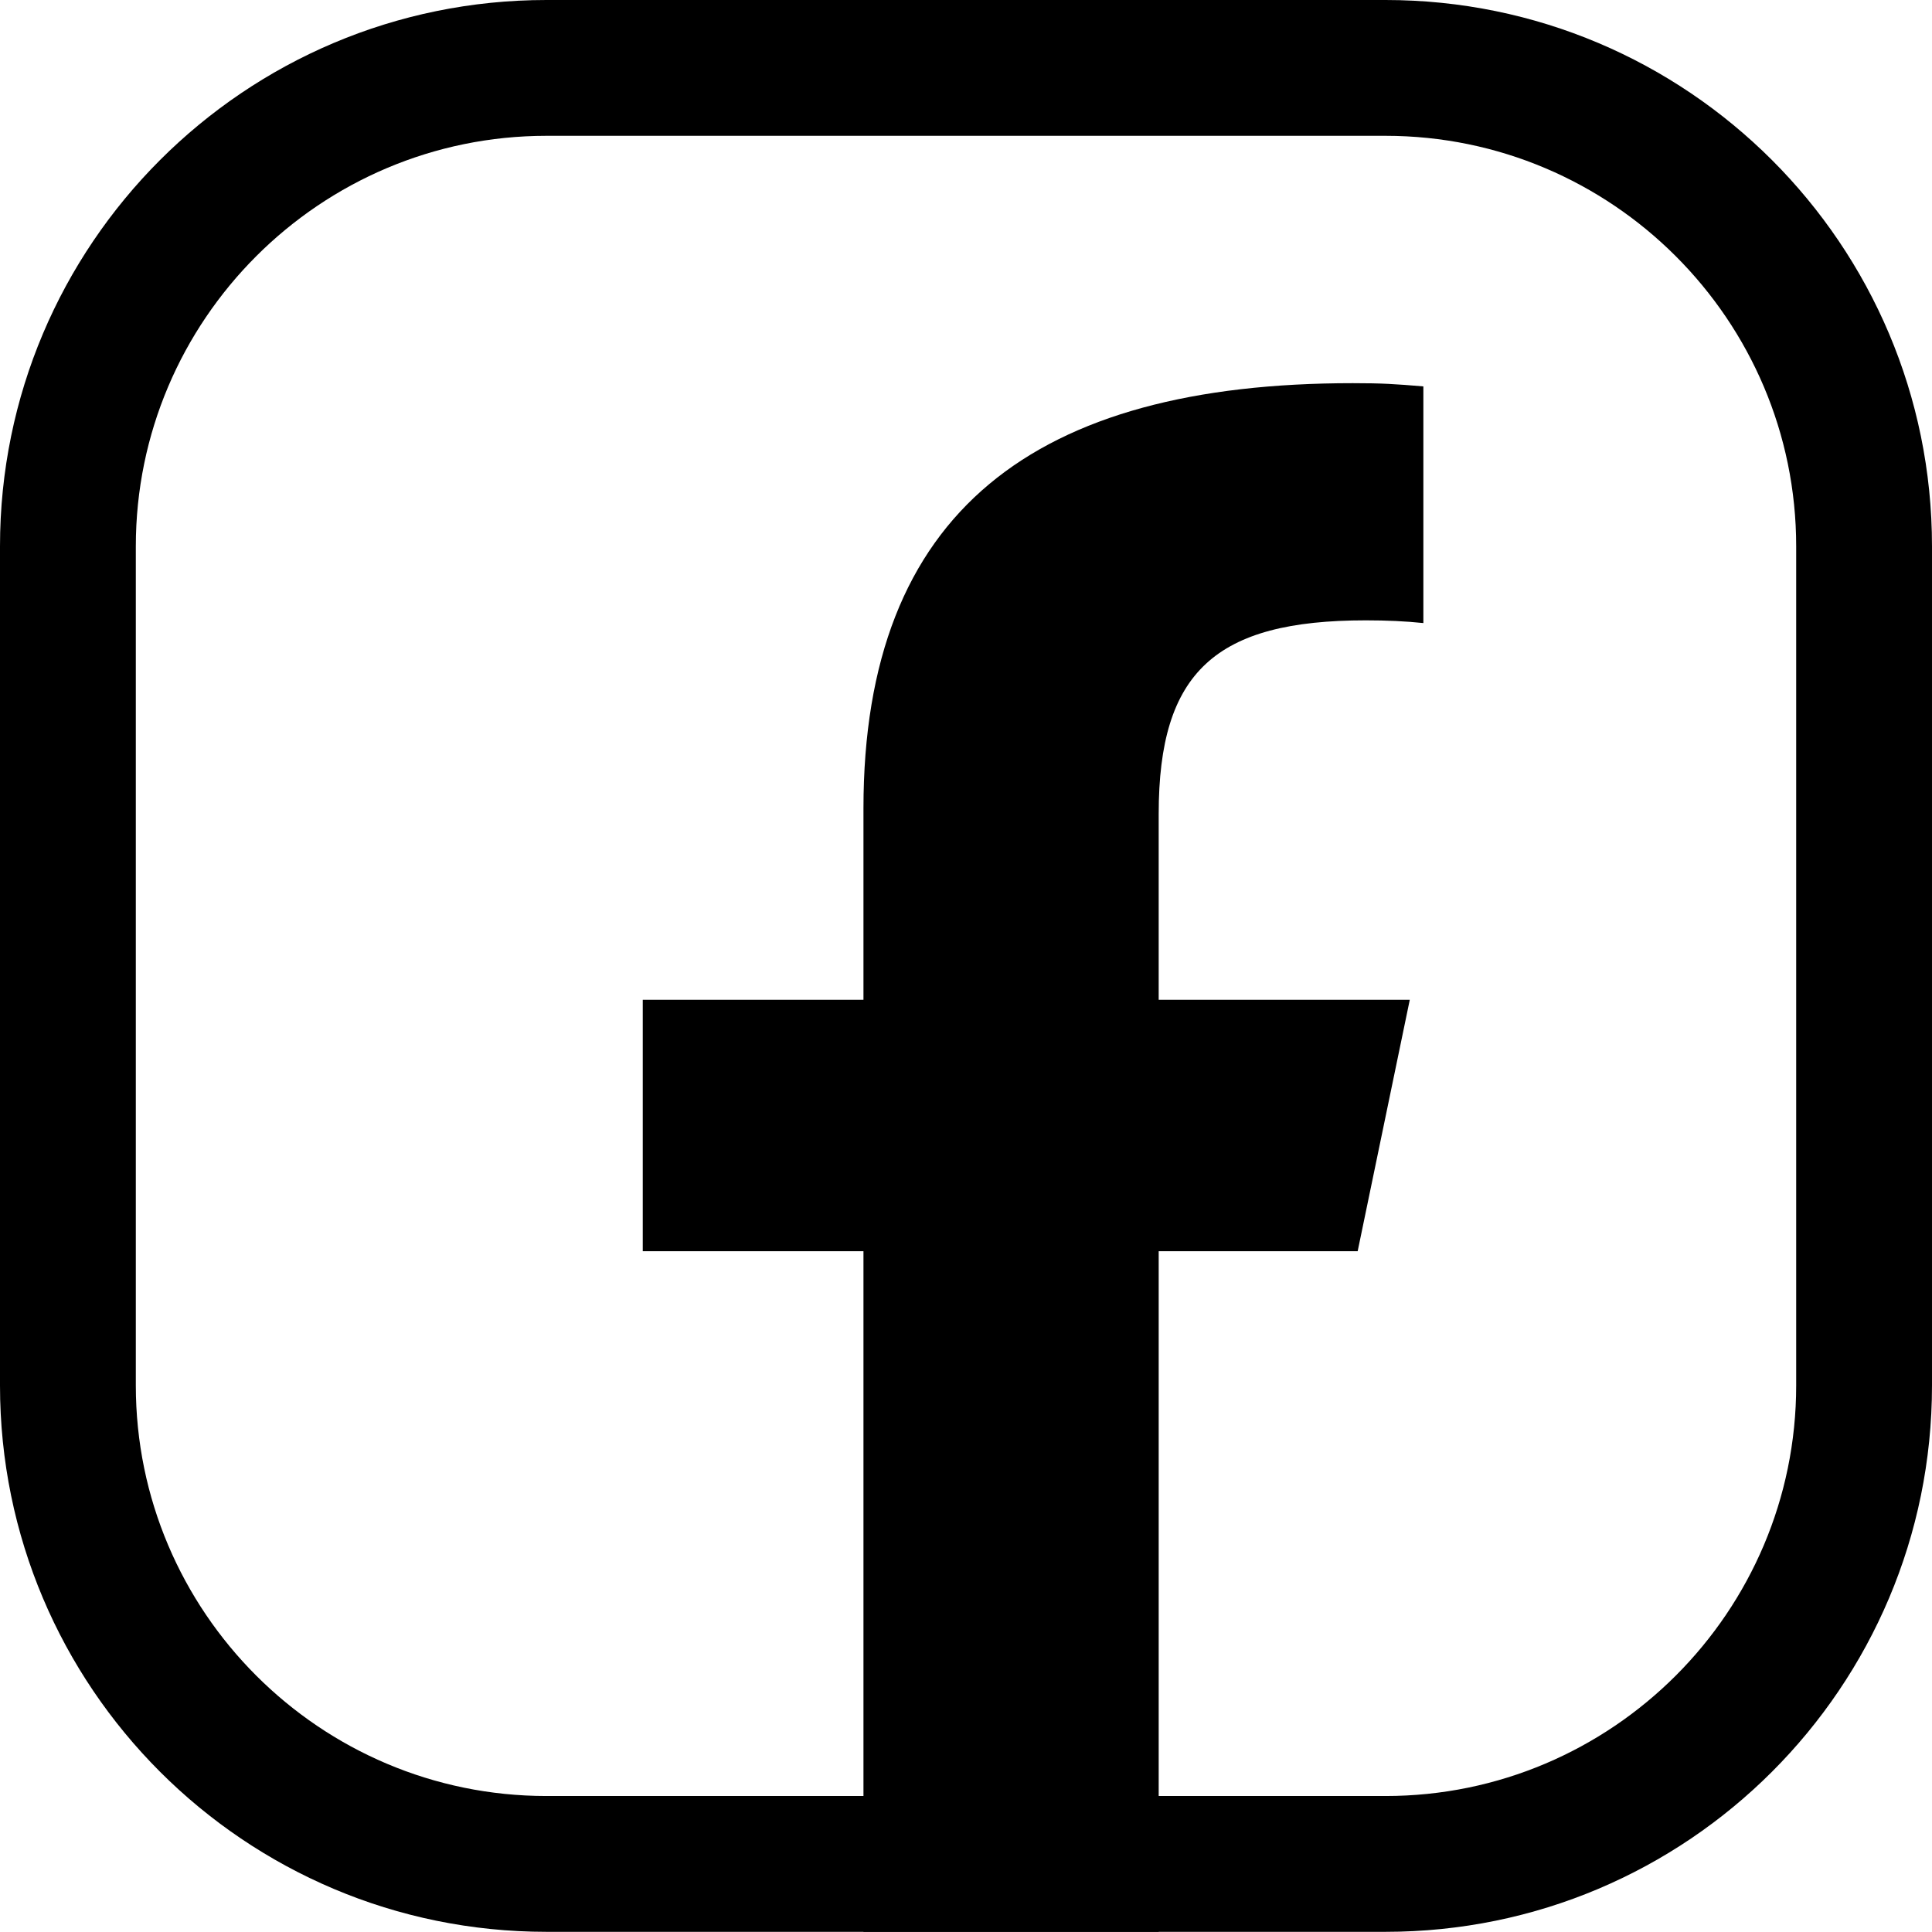 <?xml version="1.0" encoding="UTF-8"?>
<svg id="Layer_2" xmlns="http://www.w3.org/2000/svg" viewBox="0 0 113.8 113.79">
  <defs>
    <style>
      .cls-1Facebook {
        fill: #fff;
      }
    </style>
  </defs>
  <g id="Layer_1-2" data-name="Layer_1">
    <g>
      <path className="cls-1Facebook" d="M81.61,8c13.34,0,24.19,10.85,24.19,24.18v49.43c0,13.33-10.85,24.18-24.19,24.18h-49.42c-13.34,0-24.19-10.85-24.19-24.18v-49.43c0-13.33,10.85-24.18,24.19-24.18h49.42M81.61,0h-49.42C14.41,0,0,14.41,0,32.18v49.43c0,17.77,14.41,32.18,32.19,32.18h49.42c17.78,0,32.19-14.41,32.19-32.18v-49.43C113.8,14.41,99.39,0,81.61,0h0Z"/>
      <path className="cls-1Facebook" d="M80.45,36.54c1.23,0,2.33.05,3.39.16v-13.94c-1.67-.14-2.4-.19-4.16-.19-18.67,0-28.82,7.5-28.82,25.05v11.27h-13v14.81h13v40.09h17.39v-40.09h11.72l3.07-14.81h-14.79v-10.95c0-8.37,3.35-11.4,12.2-11.4Z"/>
    </g>
  </g>
</svg>